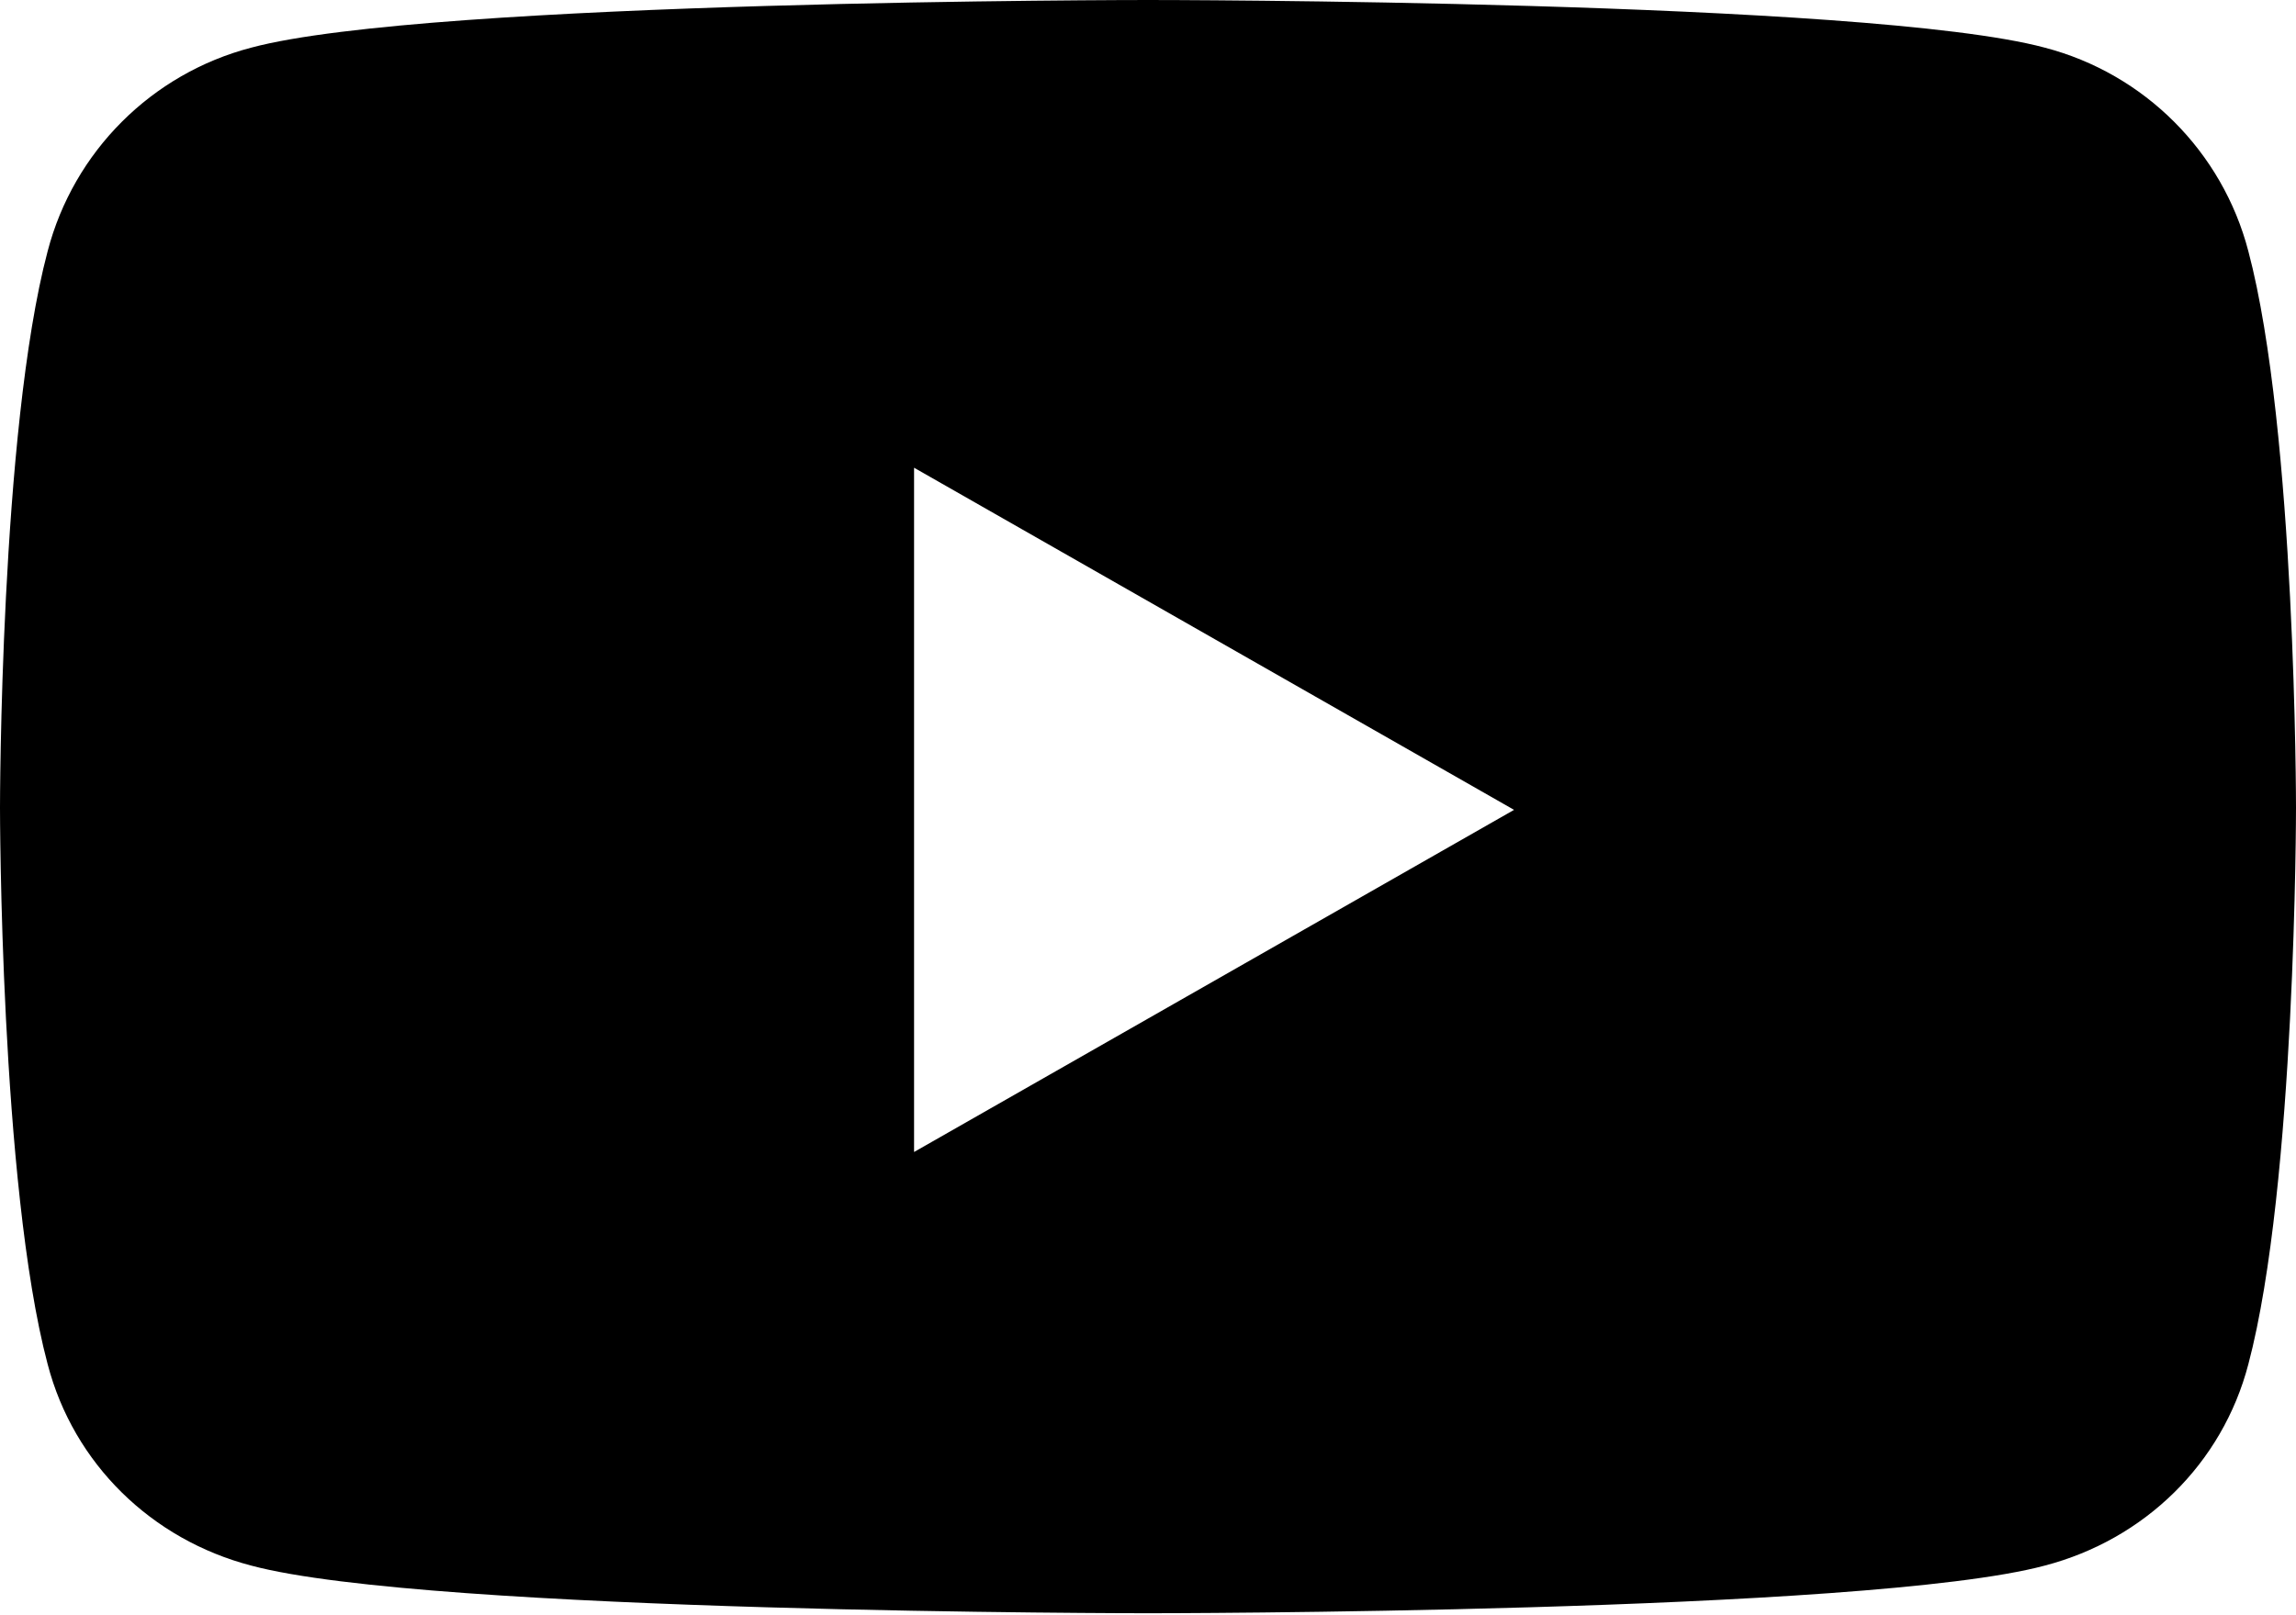 <?xml version="1.0" encoding="UTF-8"?><svg xmlns="http://www.w3.org/2000/svg" viewBox="0 0 10.6 7.46"><g id="a"/><g id="b"><g id="c"><path d="M9.44,.22c-.82-.22-4.14-.22-4.14-.22C5.3,0,1.98,0,1.16,.22c-.46,.12-.82,.48-.94,.94-.22,.83-.22,2.57-.22,2.57,0,0,0,1.74,.22,2.57,.12,.46,.48,.81,.94,.93,.82,.22,4.14,.22,4.14,.22,0,0,3.32,0,4.14-.22,.46-.12,.82-.47,.94-.93,.22-.83,.22-2.57,.22-2.57,0,0,0-1.74-.22-2.57-.12-.46-.48-.82-.94-.94ZM4.22,5.31V2.16l2.77,1.58-2.77,1.58Z"/></g></g></svg>